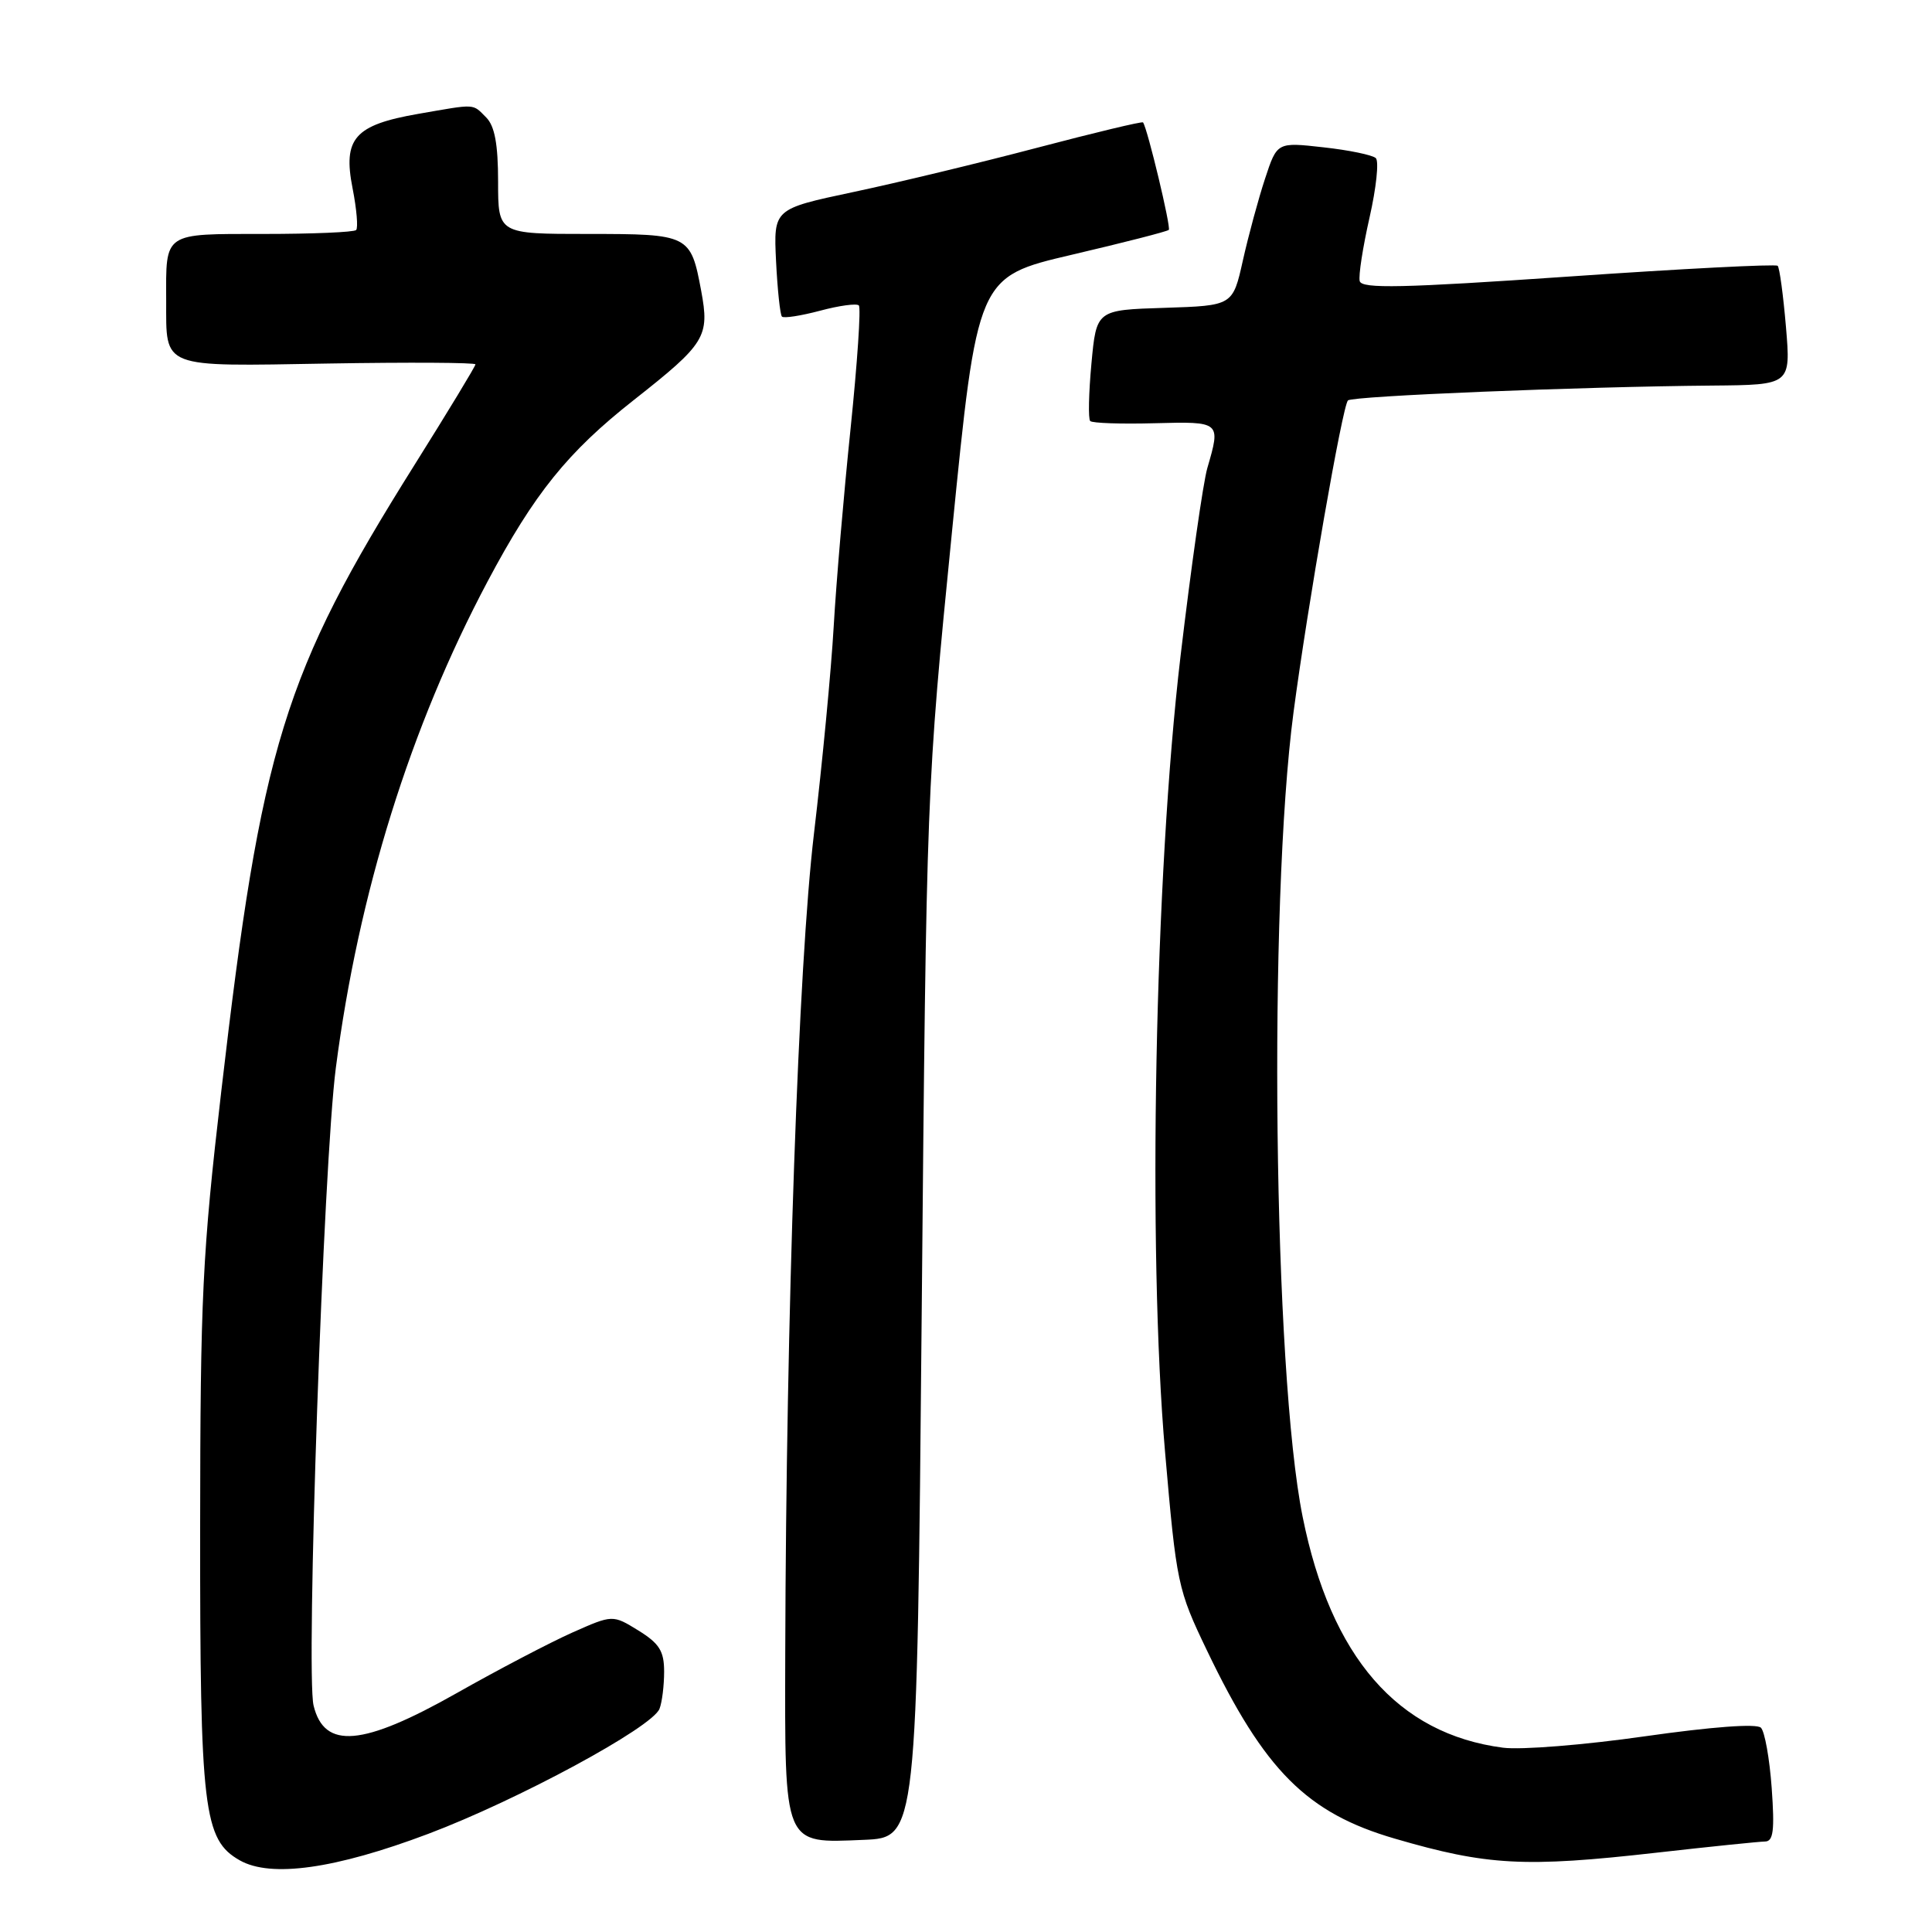 <?xml version="1.0" encoding="UTF-8" standalone="no"?>
<!DOCTYPE svg PUBLIC "-//W3C//DTD SVG 1.1//EN" "http://www.w3.org/Graphics/SVG/1.1/DTD/svg11.dtd" >
<svg xmlns="http://www.w3.org/2000/svg" xmlns:xlink="http://www.w3.org/1999/xlink" version="1.1" viewBox="0 0 256 256">
 <g >
 <path fill="currentColor"
d=" M 56.73 243.00 C 68.59 238.53 86.45 228.88 87.39 226.42 C 87.73 225.55 88.00 223.33 88.00 221.50 C 88.00 218.78 87.37 217.77 84.59 216.05 C 81.18 213.95 81.18 213.95 75.84 216.32 C 72.90 217.63 66.00 221.24 60.51 224.35 C 48.04 231.40 42.97 231.84 41.55 225.99 C 40.51 221.69 42.86 154.11 44.50 141.50 C 47.50 118.35 54.37 96.32 64.61 77.04 C 70.80 65.39 75.22 59.90 83.99 53.00 C 93.50 45.51 94.04 44.62 92.91 38.53 C 91.52 31.09 91.33 31.00 77.88 31.00 C 66.00 31.00 66.00 31.00 66.00 24.07 C 66.00 19.11 65.55 16.70 64.43 15.57 C 62.56 13.70 63.18 13.74 55.41 15.09 C 46.98 16.56 45.41 18.34 46.72 24.96 C 47.26 27.71 47.47 30.20 47.19 30.48 C 46.90 30.77 41.39 31.00 34.94 31.00 C 21.57 31.00 21.99 30.71 22.02 39.83 C 22.04 48.91 21.12 48.55 43.46 48.17 C 54.21 47.99 63.00 48.04 63.00 48.28 C 63.00 48.53 59.36 54.53 54.92 61.61 C 37.58 89.26 34.63 98.80 29.32 144.60 C 26.81 166.17 26.54 171.82 26.52 202.50 C 26.50 239.88 26.96 243.78 31.78 246.51 C 35.90 248.84 44.42 247.64 56.73 243.00 Z  M 219.50 245.49 C 226.65 244.68 233.12 244.02 233.88 244.01 C 234.98 244.00 235.16 242.53 234.76 236.93 C 234.48 233.04 233.84 229.44 233.33 228.93 C 232.76 228.36 226.81 228.81 217.95 230.07 C 210.00 231.21 201.55 231.89 199.16 231.58 C 185.20 229.76 176.35 219.58 172.61 201.00 C 168.73 181.76 168.03 119.86 171.40 94.37 C 173.28 80.17 177.88 53.79 178.61 53.06 C 179.20 52.47 209.31 51.24 226.90 51.09 C 237.29 51.00 237.29 51.00 236.65 43.33 C 236.29 39.11 235.80 35.46 235.55 35.22 C 235.30 34.97 222.81 35.61 207.80 36.65 C 185.83 38.16 180.44 38.28 180.17 37.25 C 179.99 36.54 180.58 32.76 181.47 28.83 C 182.36 24.91 182.74 21.36 182.30 20.95 C 181.86 20.54 178.74 19.89 175.36 19.52 C 169.22 18.83 169.22 18.83 167.63 23.66 C 166.75 26.32 165.43 31.20 164.69 34.50 C 163.35 40.50 163.35 40.50 154.31 40.79 C 145.28 41.07 145.28 41.07 144.62 48.18 C 144.26 52.09 144.18 55.52 144.46 55.79 C 144.74 56.07 148.57 56.20 152.98 56.08 C 161.77 55.85 161.77 55.86 159.98 62.01 C 159.42 63.93 157.82 75.17 156.42 87.00 C 153.01 115.92 152.04 165.58 154.38 192.44 C 155.89 209.88 156.05 210.62 159.93 218.70 C 167.56 234.62 173.17 240.24 184.83 243.63 C 197.06 247.20 202.03 247.47 219.50 245.49 Z  M 122.13 174.00 C 122.76 104.73 122.77 104.39 126.13 70.59 C 129.50 36.69 129.50 36.69 142.00 33.76 C 148.88 32.15 154.67 30.67 154.87 30.46 C 155.19 30.15 152.06 17.07 151.46 16.22 C 151.35 16.06 145.02 17.58 137.38 19.59 C 129.75 21.60 118.78 24.24 113.00 25.46 C 102.50 27.69 102.50 27.69 102.83 34.59 C 103.02 38.39 103.37 41.70 103.61 41.95 C 103.86 42.20 106.14 41.84 108.67 41.17 C 111.20 40.49 113.51 40.18 113.80 40.47 C 114.10 40.76 113.60 48.09 112.71 56.75 C 111.81 65.41 110.80 77.22 110.47 83.00 C 110.14 88.78 108.96 101.15 107.85 110.50 C 105.79 127.88 104.17 174.12 104.05 218.92 C 103.99 244.85 103.73 244.23 114.44 243.79 C 121.50 243.50 121.50 243.50 122.13 174.00 Z "/>
</g>
</svg>